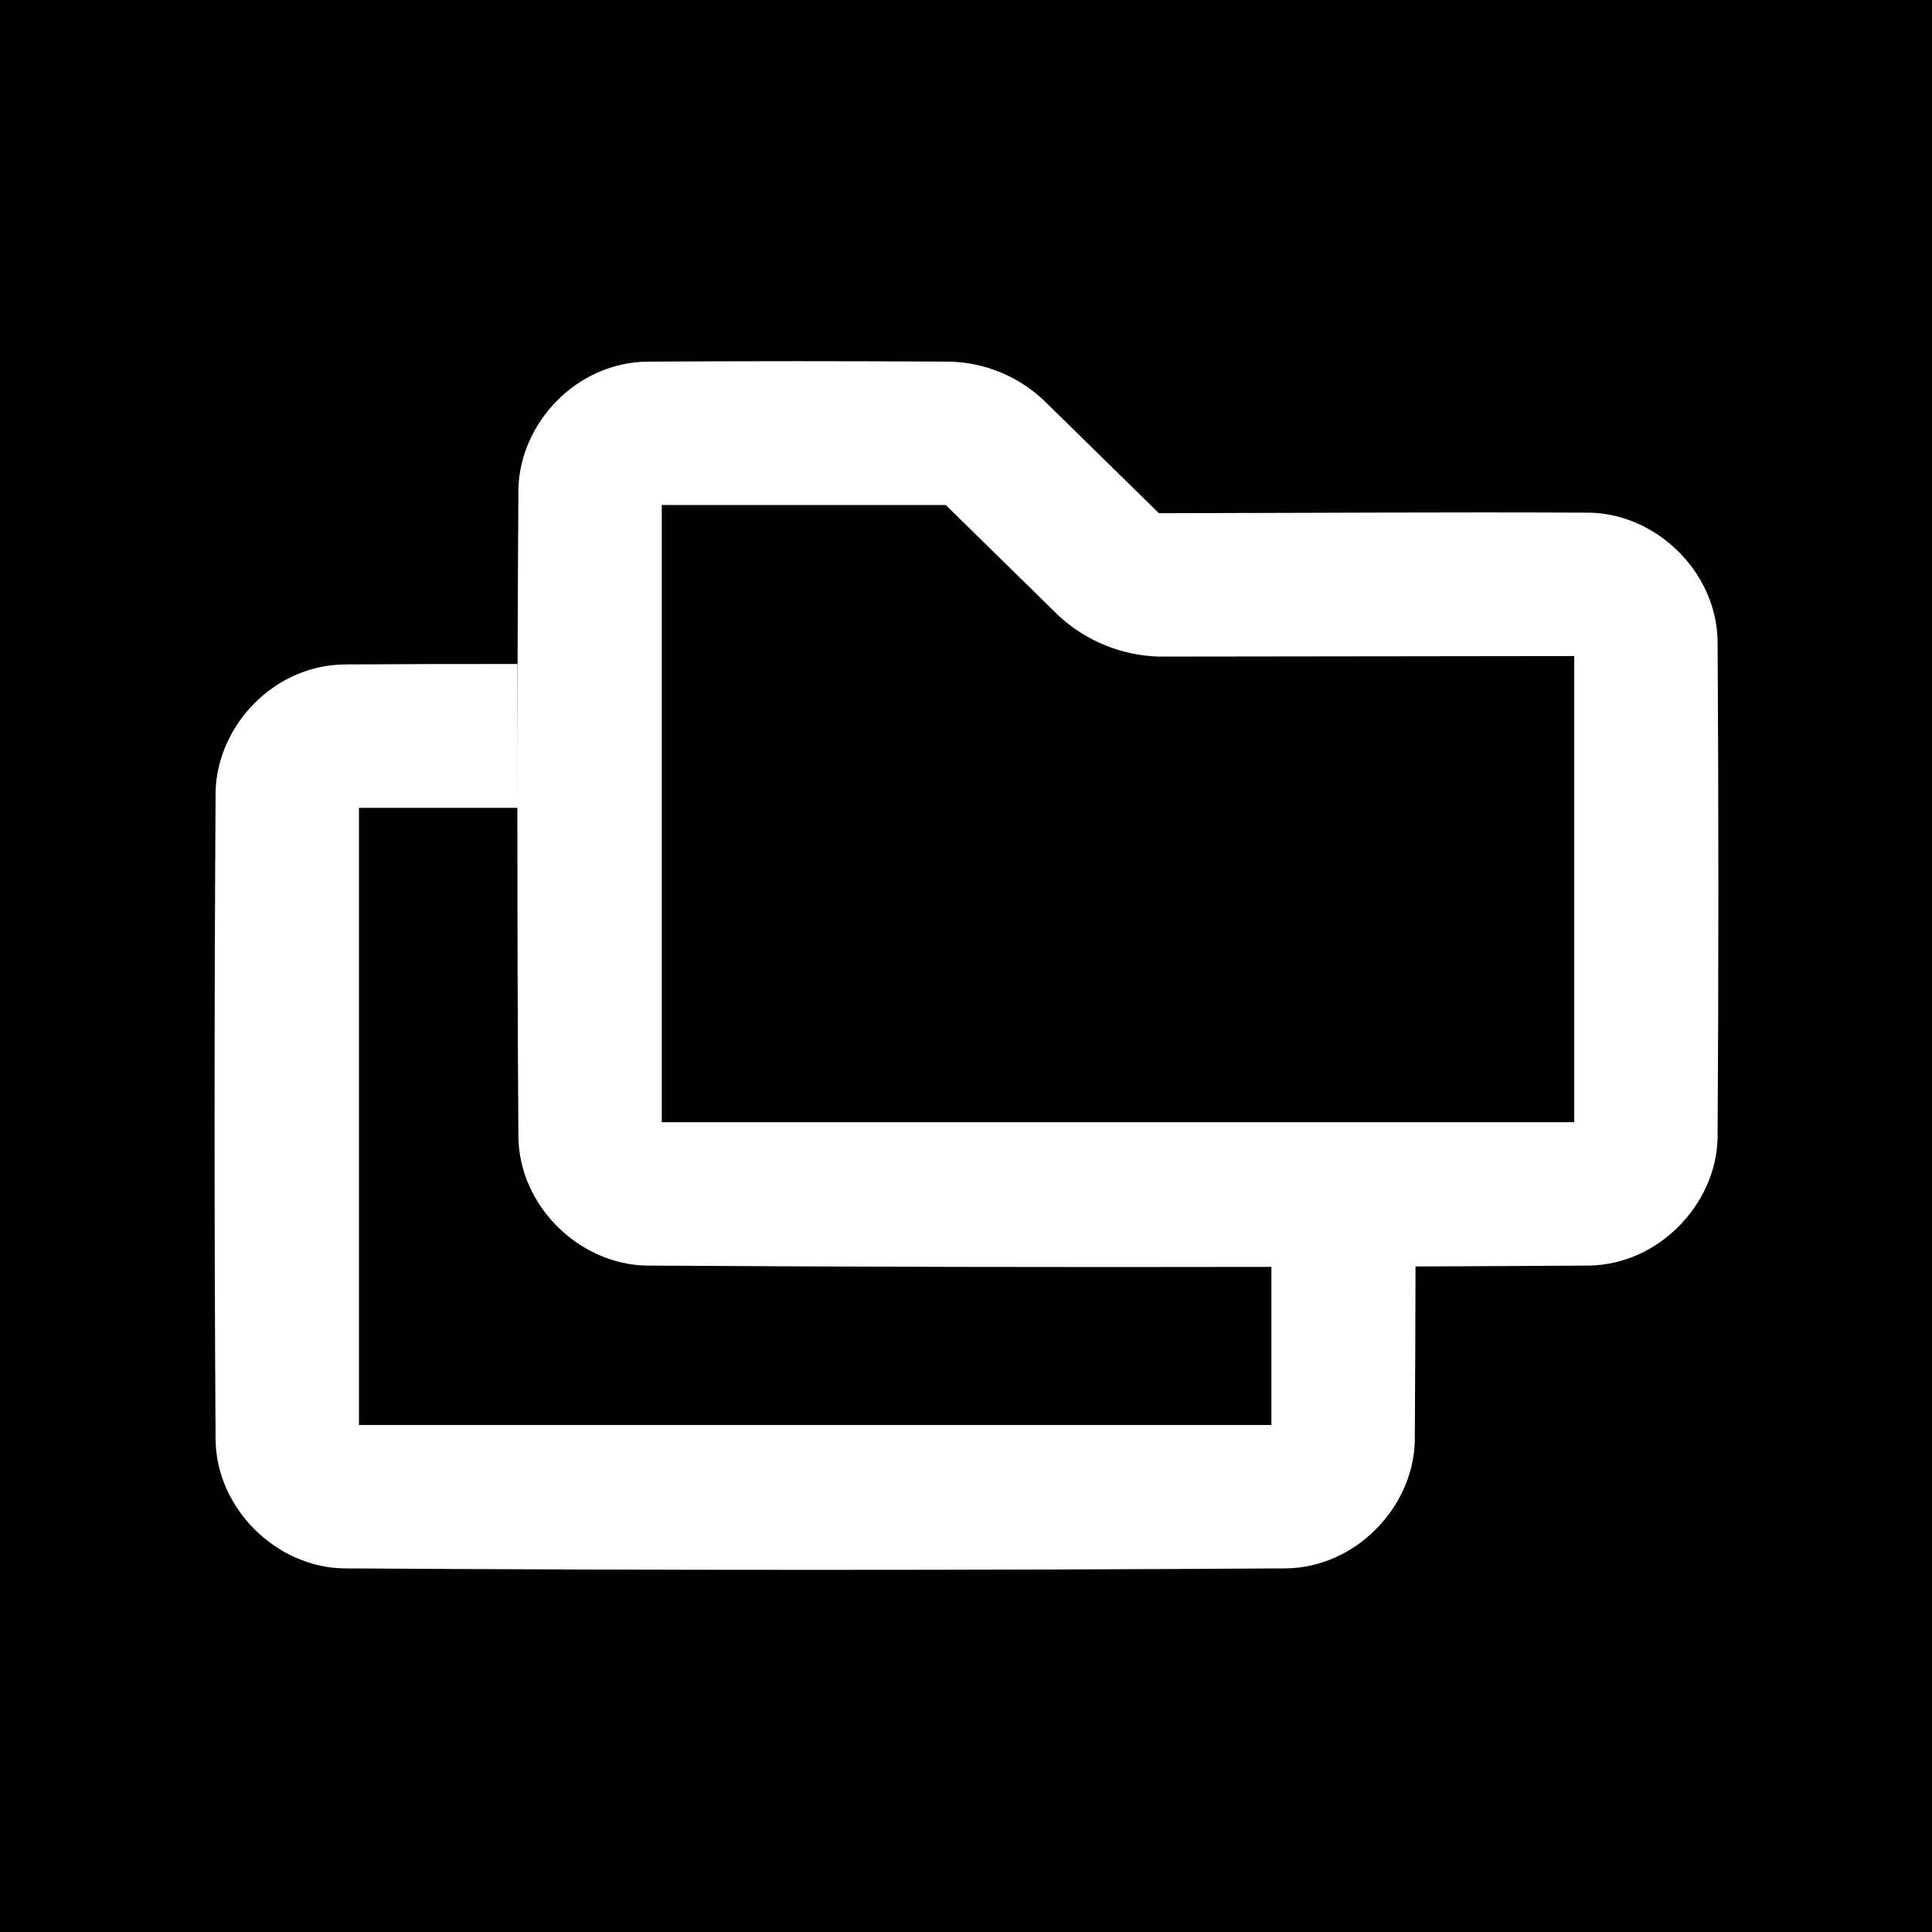 <?xml version="1.0" encoding="UTF-8" standalone="no"?>
<!DOCTYPE svg PUBLIC "-//W3C//DTD SVG 1.1//EN" "http://www.w3.org/Graphics/SVG/1.1/DTD/svg11.dtd">
<svg width="100%" height="100%" viewBox="0 0 128 128" version="1.1" xmlns="http://www.w3.org/2000/svg" xmlns:xlink="http://www.w3.org/1999/xlink" xml:space="preserve" xmlns:serif="http://www.serif.com/" style="fill-rule:evenodd;clip-rule:evenodd;stroke-linejoin:round;stroke-miterlimit:2;">
    <path id="Thrusters" d="M128,128L0,128L0,0L128,0L128,128ZM34.277,53.52L34.277,43.991C30.44,43.987 26.602,43.997 22.764,44.021C18.121,44.108 14.366,48.085 14.283,52.502C14.195,66.812 14.193,81.122 14.283,95.432C14.37,100.004 18.34,103.825 22.76,103.909C43.592,104.041 64.425,104.041 85.257,103.909C89.829,103.822 93.65,99.852 93.734,95.432C93.758,91.591 93.774,87.75 93.781,83.909L93.181,83.909C97.227,83.894 101.273,83.873 105.319,83.847C109.89,83.76 113.711,79.79 113.795,75.371C113.865,64.396 113.863,53.421 113.795,42.447C113.71,37.874 109.732,34.042 105.304,33.966C95.796,33.919 86.288,33.989 76.781,34.001L69.224,26.591C67.535,24.954 65.244,24.003 62.896,23.96C56.206,23.919 49.515,23.918 42.826,23.96C38.182,24.046 34.427,28.023 34.345,32.441C34.256,46.75 34.254,61.061 34.345,75.371C34.432,79.943 38.402,83.763 42.821,83.847C56.625,83.935 70.43,83.964 84.235,83.935L84.235,94.409L23.783,94.409L23.783,53.52L34.277,53.52ZM62.66,33.459L70.129,40.784C71.943,42.467 74.318,43.436 76.793,43.501L104.296,43.466L104.296,74.348L43.844,74.348L43.844,33.459L62.66,33.459Z"/>
</svg>
